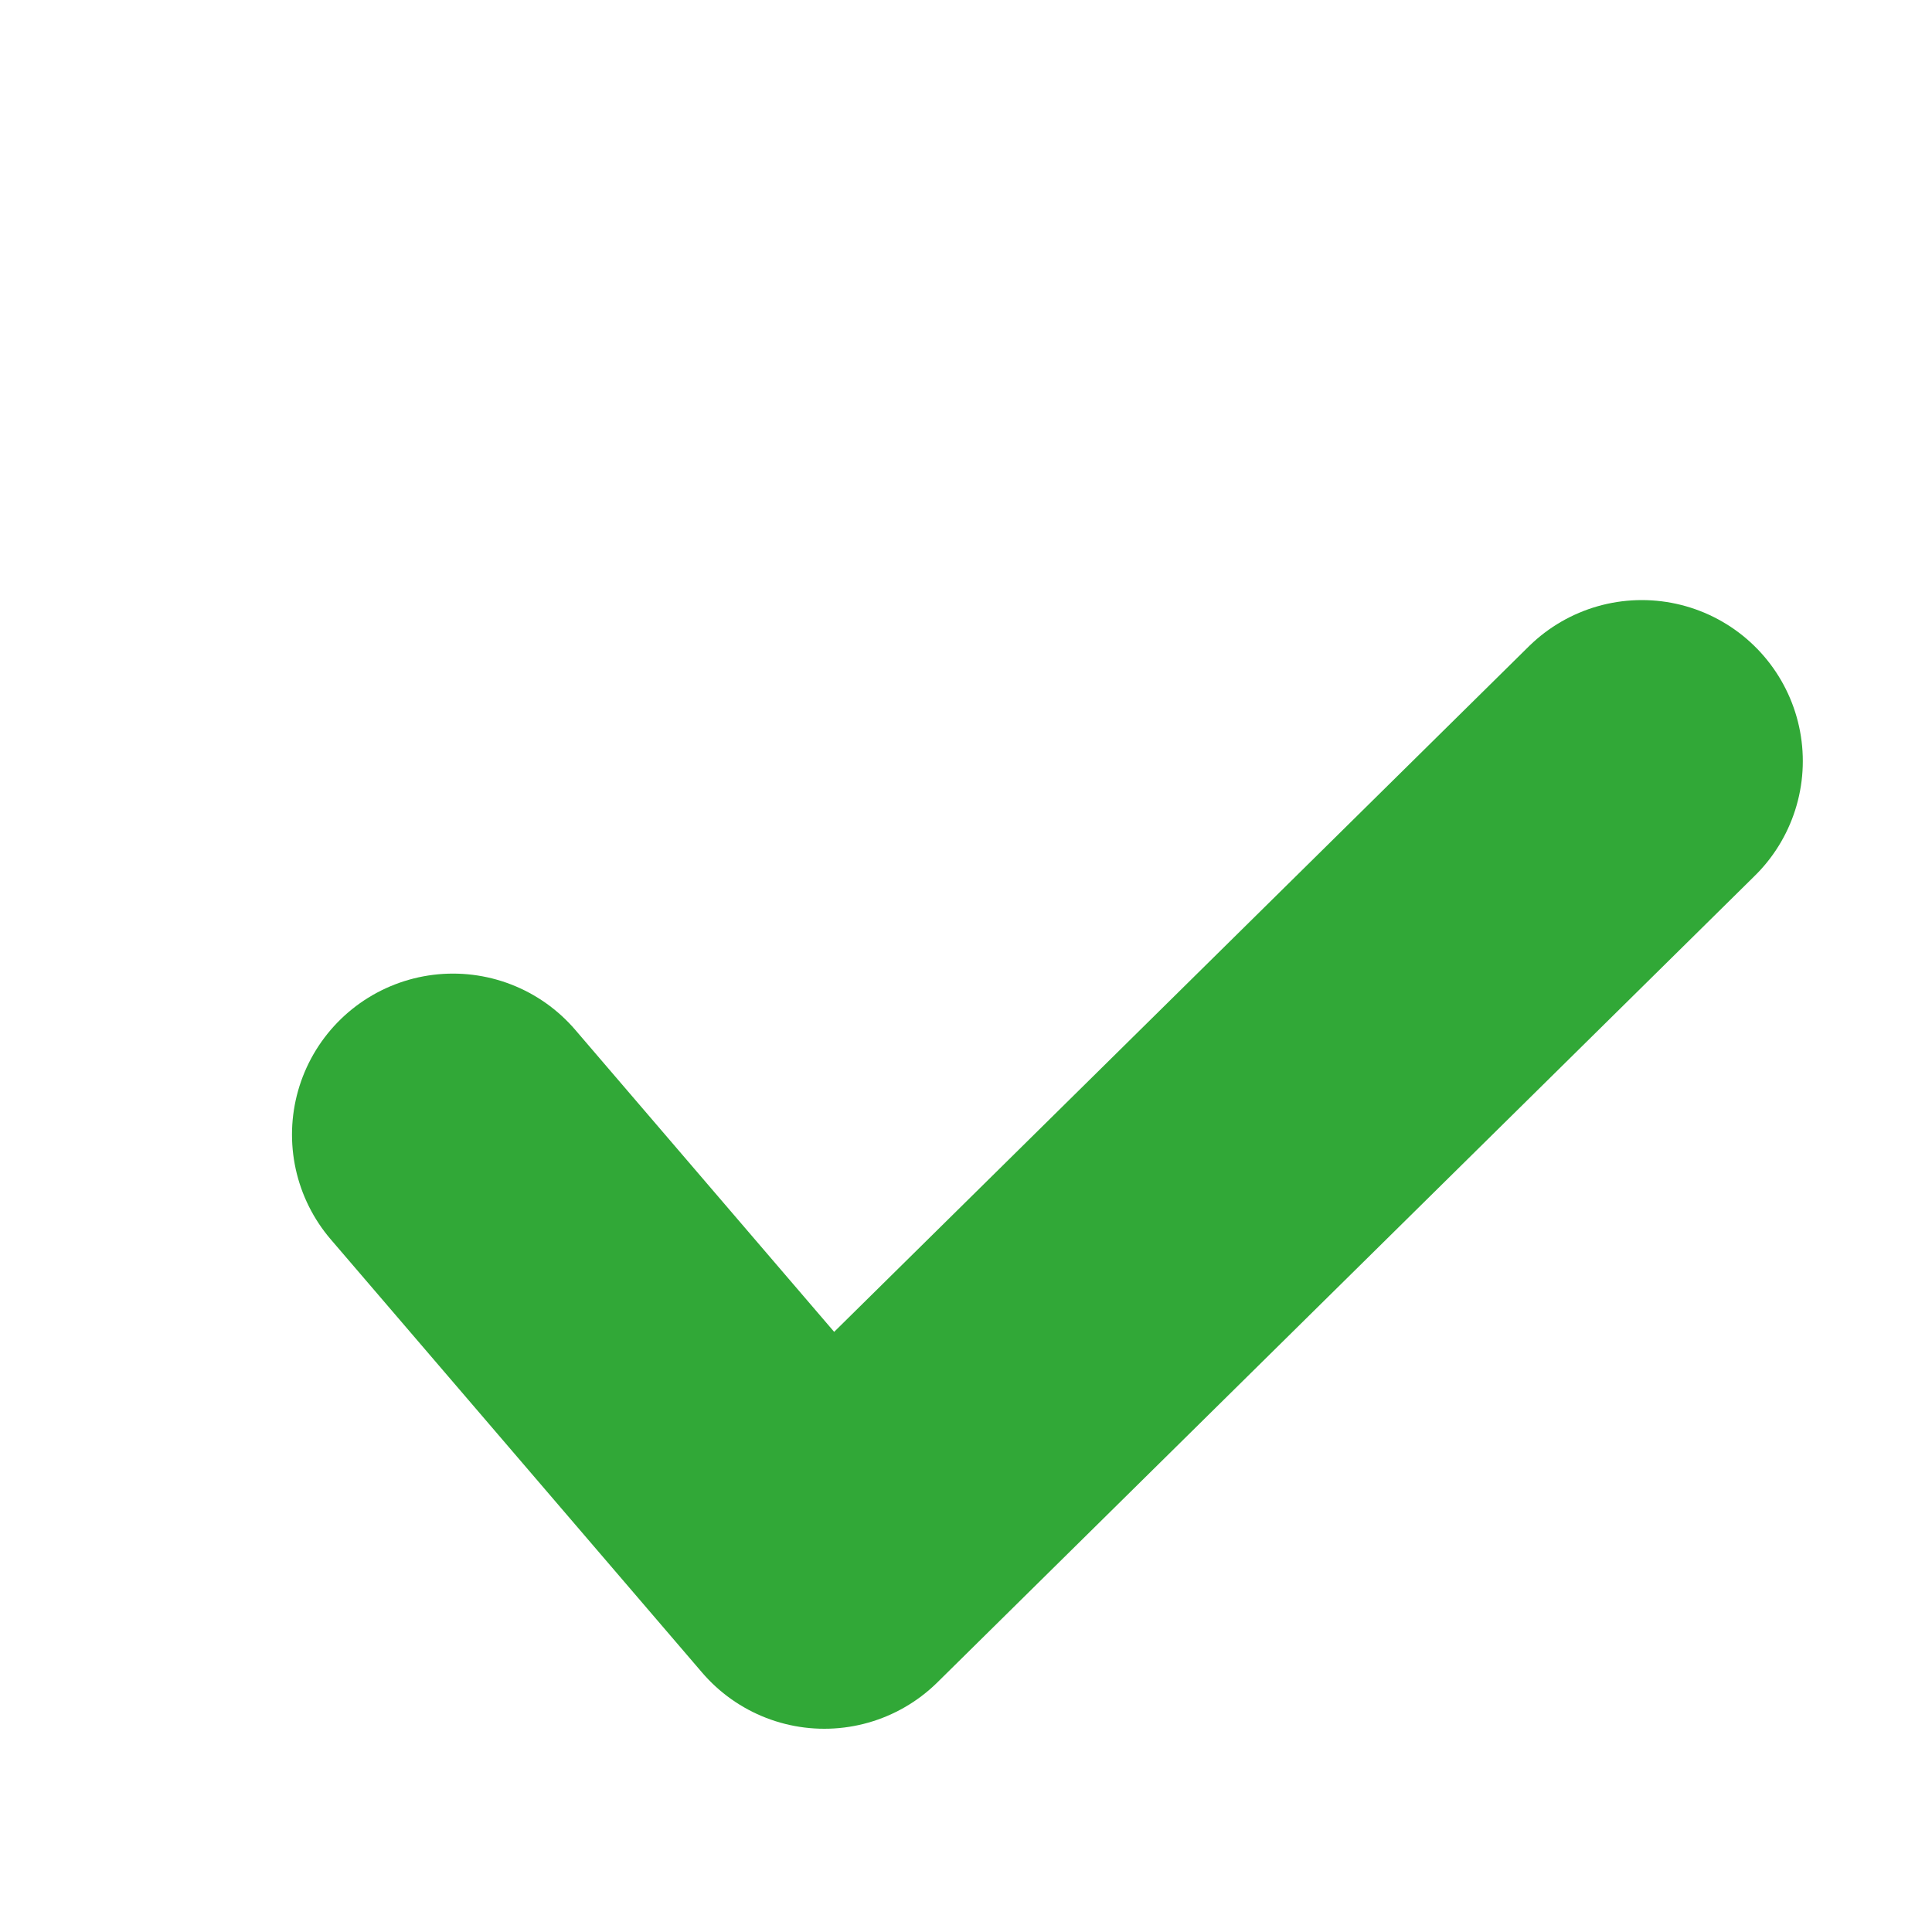 <svg xmlns="http://www.w3.org/2000/svg" class="tc-list-image-done tc-list-image" height="15" width="15">
<path id="path3757" stroke-linejoin="round" d="M3.517,8.809,6.4,12.172,12.747,5.909" stroke="#31a837" stroke-linecap="round" stroke-width="2.5" fill="none"/>
</svg>